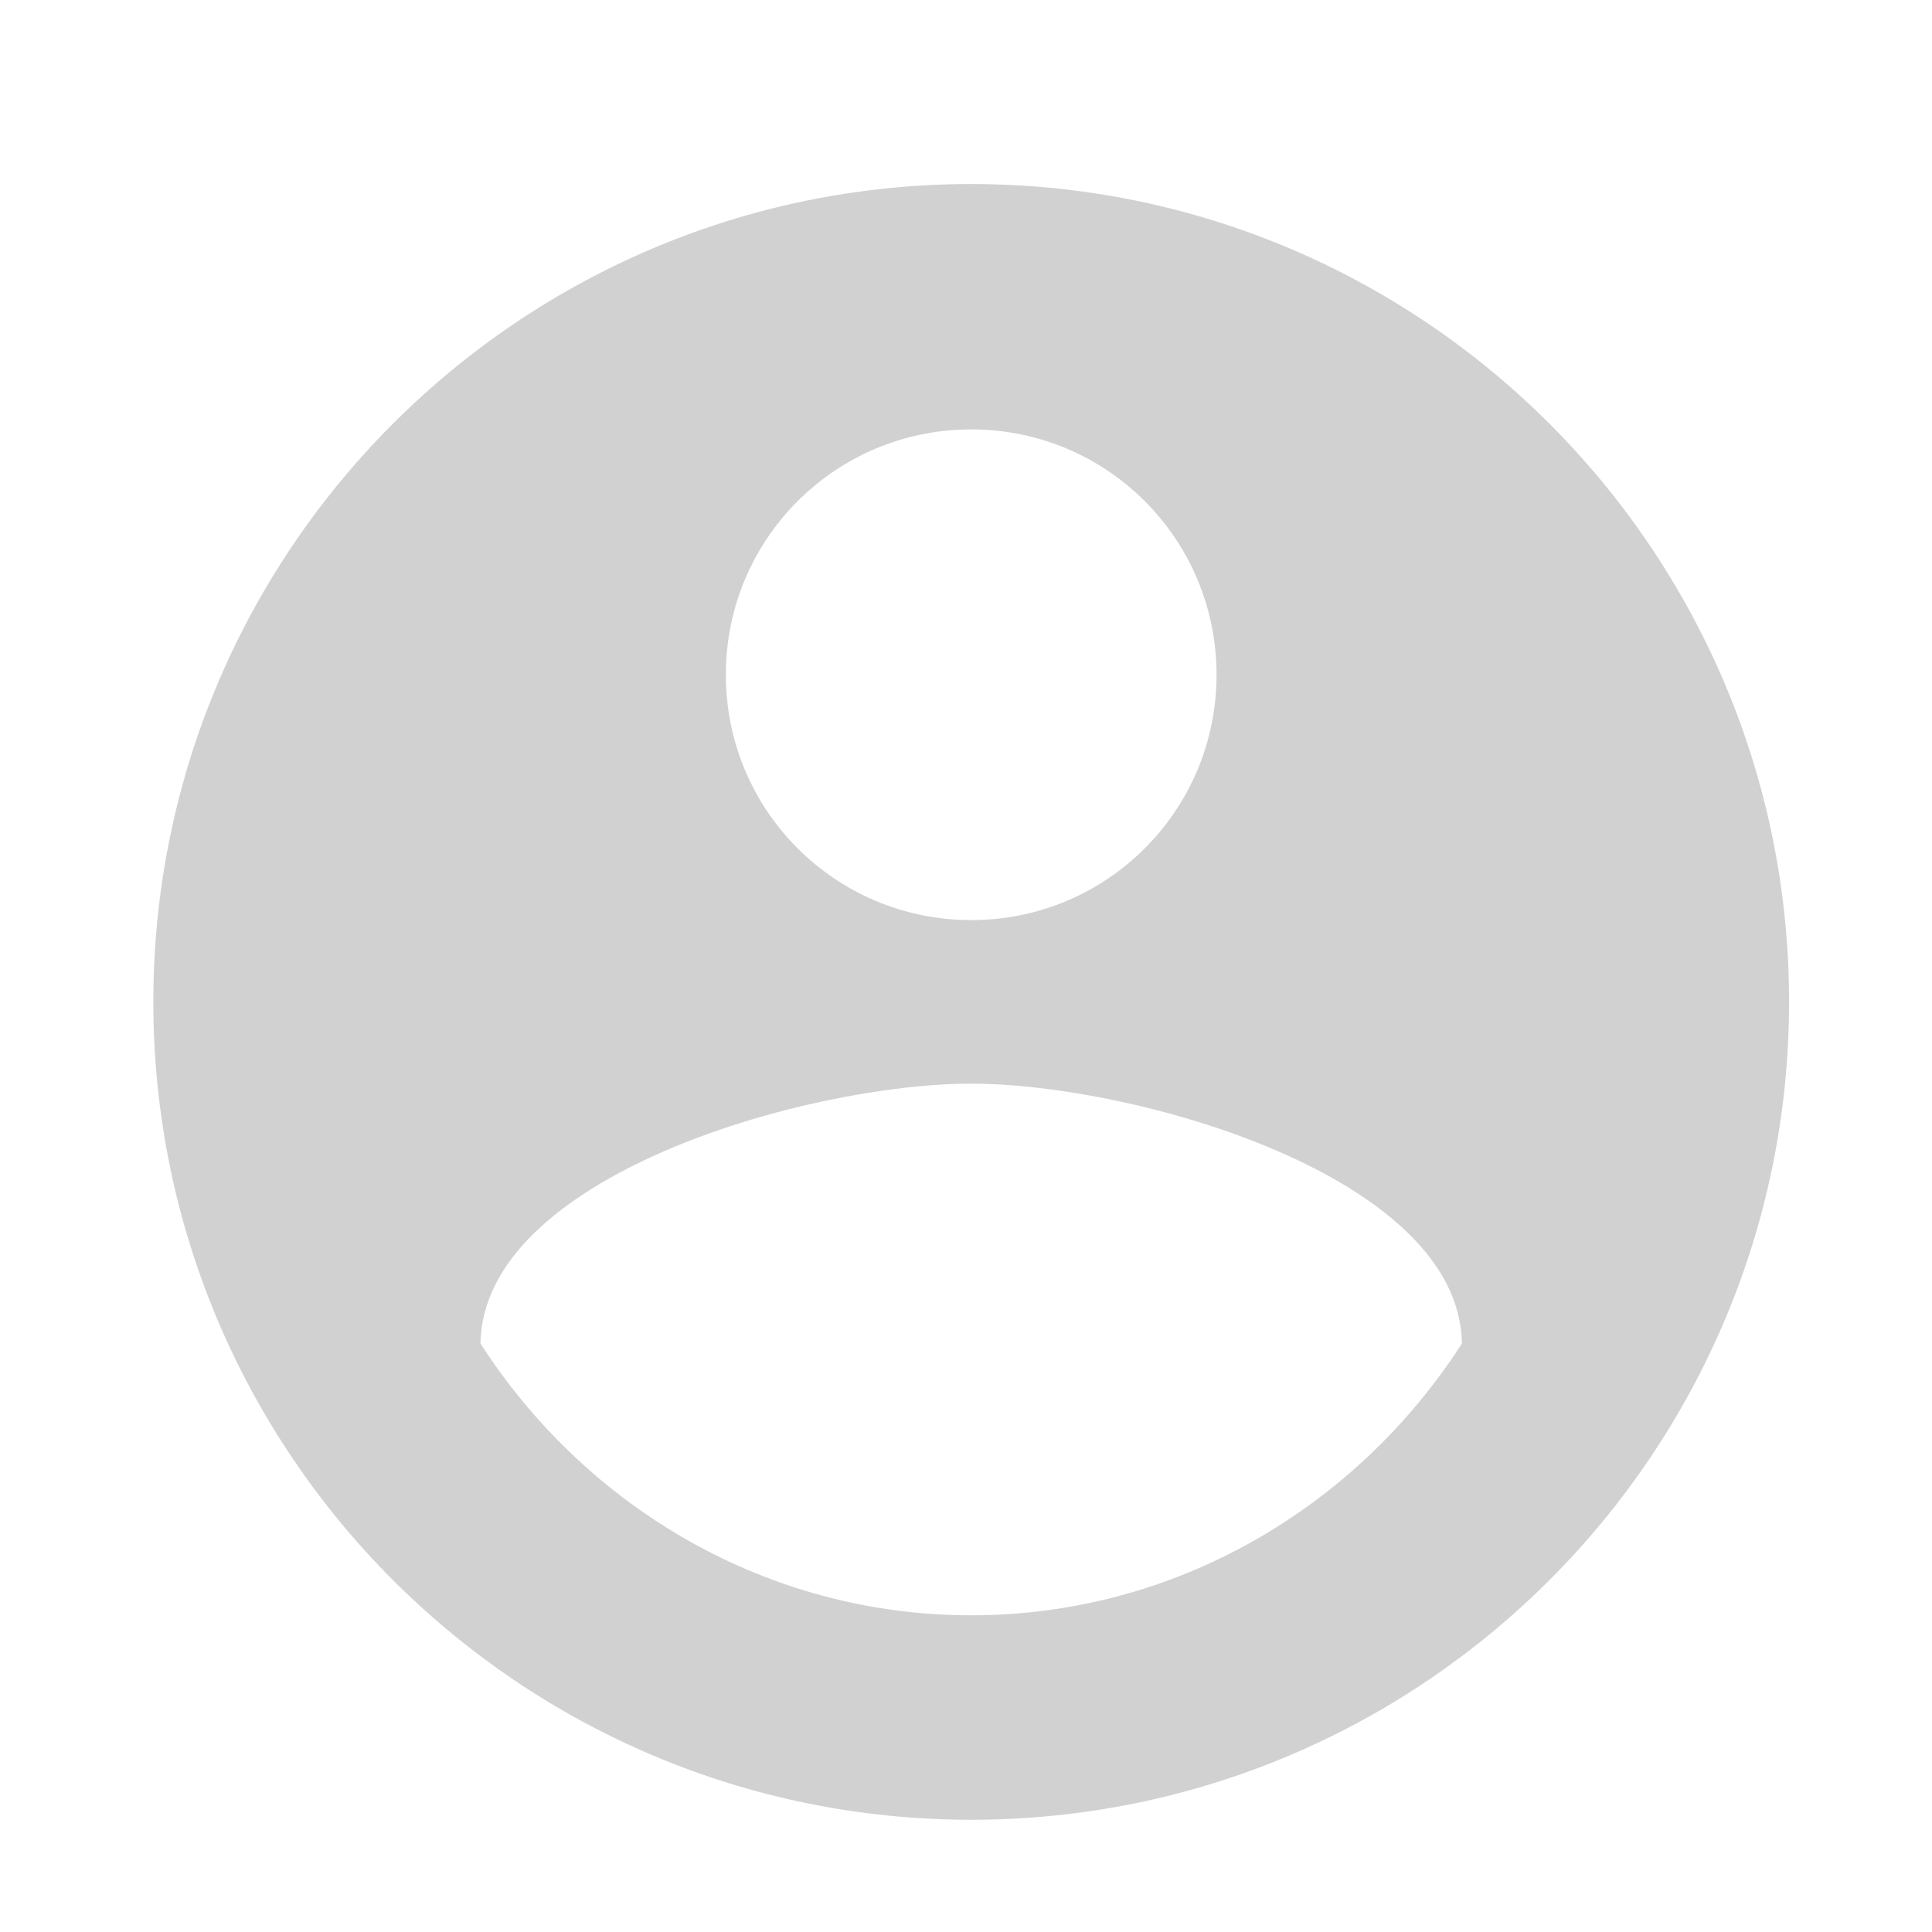 <?xml version="1.0" encoding="UTF-8" standalone="no"?>
<svg width="63px" height="63px" viewBox="0 0 63 63" version="1.1" xmlns="http://www.w3.org/2000/svg" xmlns:xlink="http://www.w3.org/1999/xlink">
    <!-- Generator: Sketch 50.2 (55047) - http://www.bohemiancoding.com/sketch -->
    <title>个人中心</title>
    <desc>Created with Sketch.</desc>
    <defs>
        <path d="M64.516,100 L12.905,100 C10.782,100 6.48,100 0,100 L8.97579502e-14,87.095 L0,0 L2064.516,0 C2064.516,58.064 2064.516,87.095 2064.516,87.095 C2064.516,89.78 2064.516,94.081 2064.516,100 C2057.98,100 2053.679,100 2051.611,100 L265.233,100 C265.233,155.228 215.054,200 164.875,200 C114.695,200 64.516,155.228 64.516,100 Z" id="path-1"></path>
        <filter x="-1.8%" y="-17.8%" width="103.5%" height="136.5%" filterUnits="objectBoundingBox" id="filter-3">
            <feMorphology radius="0.5" operator="erode" in="SourceAlpha" result="shadowSpreadOuter1"></feMorphology>
            <feOffset dx="0" dy="1" in="shadowSpreadOuter1" result="shadowOffsetOuter1"></feOffset>
            <feGaussianBlur stdDeviation="12.5" in="shadowOffsetOuter1" result="shadowBlurOuter1"></feGaussianBlur>
            <feColorMatrix values="0 0 0 0 0   0 0 0 0 0   0 0 0 0 0  0 0 0 0.5 0" type="matrix" in="shadowBlurOuter1"></feColorMatrix>
        </filter>
        <filter x="-3.1%" y="-11.2%" width="106.6%" height="128.4%" filterUnits="objectBoundingBox" id="filter-4">
            <feOffset dx="0" dy="2" in="SourceAlpha" result="shadowOffsetOuter1"></feOffset>
            <feGaussianBlur stdDeviation="2.5" in="shadowOffsetOuter1" result="shadowBlurOuter1"></feGaussianBlur>
            <feColorMatrix values="0 0 0 0 0   0 0 0 0 0   0 0 0 0 0  0 0 0 0.5 0" type="matrix" in="shadowBlurOuter1" result="shadowMatrixOuter1"></feColorMatrix>
            <feMerge>
                <feMergeNode in="shadowMatrixOuter1"></feMergeNode>
                <feMergeNode in="SourceGraphic"></feMergeNode>
            </feMerge>
        </filter>
        <path d="M26.67,8.001 C11.948,8.001 0,19.949 0,34.67 C0,49.392 11.948,61.34 26.67,61.34 C41.391,61.34 53.339,49.392 53.339,34.67 C53.339,19.949 41.391,8.001 26.67,8.001 L26.67,8.001 Z M26.67,16.002 C31.097,16.002 34.67,19.575 34.67,24.003 C34.67,28.43 31.097,32.003 26.67,32.003 C22.242,32.003 18.669,28.43 18.669,24.003 C18.669,19.575 22.242,16.002 26.67,16.002 L26.67,16.002 Z M26.67,54.673 C20.002,54.673 14.108,51.151 10.668,45.812 C10.748,40.337 21.336,37.337 26.67,37.337 C31.977,37.337 42.591,40.337 42.671,45.812 C39.231,51.151 33.337,54.673 26.67,54.673 L26.67,54.673 Z" id="path-5"></path>
    </defs>
    <g id="Welcome" stroke="none" stroke-width="1" fill="none" fill-rule="evenodd">
        <g id="个人中心" transform="translate(-1484, -18)">
            <rect id="背景" fill="#F9F9F9" x="0" y="1" width="1920" height="2200"></rect>
            <g id="导航栏" transform="translate(-17, -7)">
                <g id="Group">
                    <mask id="mask-2" fill="white">
                        <use xlink:href="#path-1"></use>
                    </mask>
                    <g id="Oval">
                        <use fill="black" fill-opacity="1" filter="url(#filter-3)" xlink:href="#path-1"></use>
                        <use fill="#FFFFFF" fill-rule="evenodd" xlink:href="#path-1"></use>
                    </g>
                </g>
                <g id="login" filter="url(#filter-4)" transform="translate(1506, 21)">
                    <mask id="mask-6" fill="white">
                        <use xlink:href="#path-5"></use>
                    </mask>
                    <use id="Mask" fill="#D1D1D1" xlink:href="#path-5"></use>
                </g>
            </g>
        </g>
    </g>
</svg>